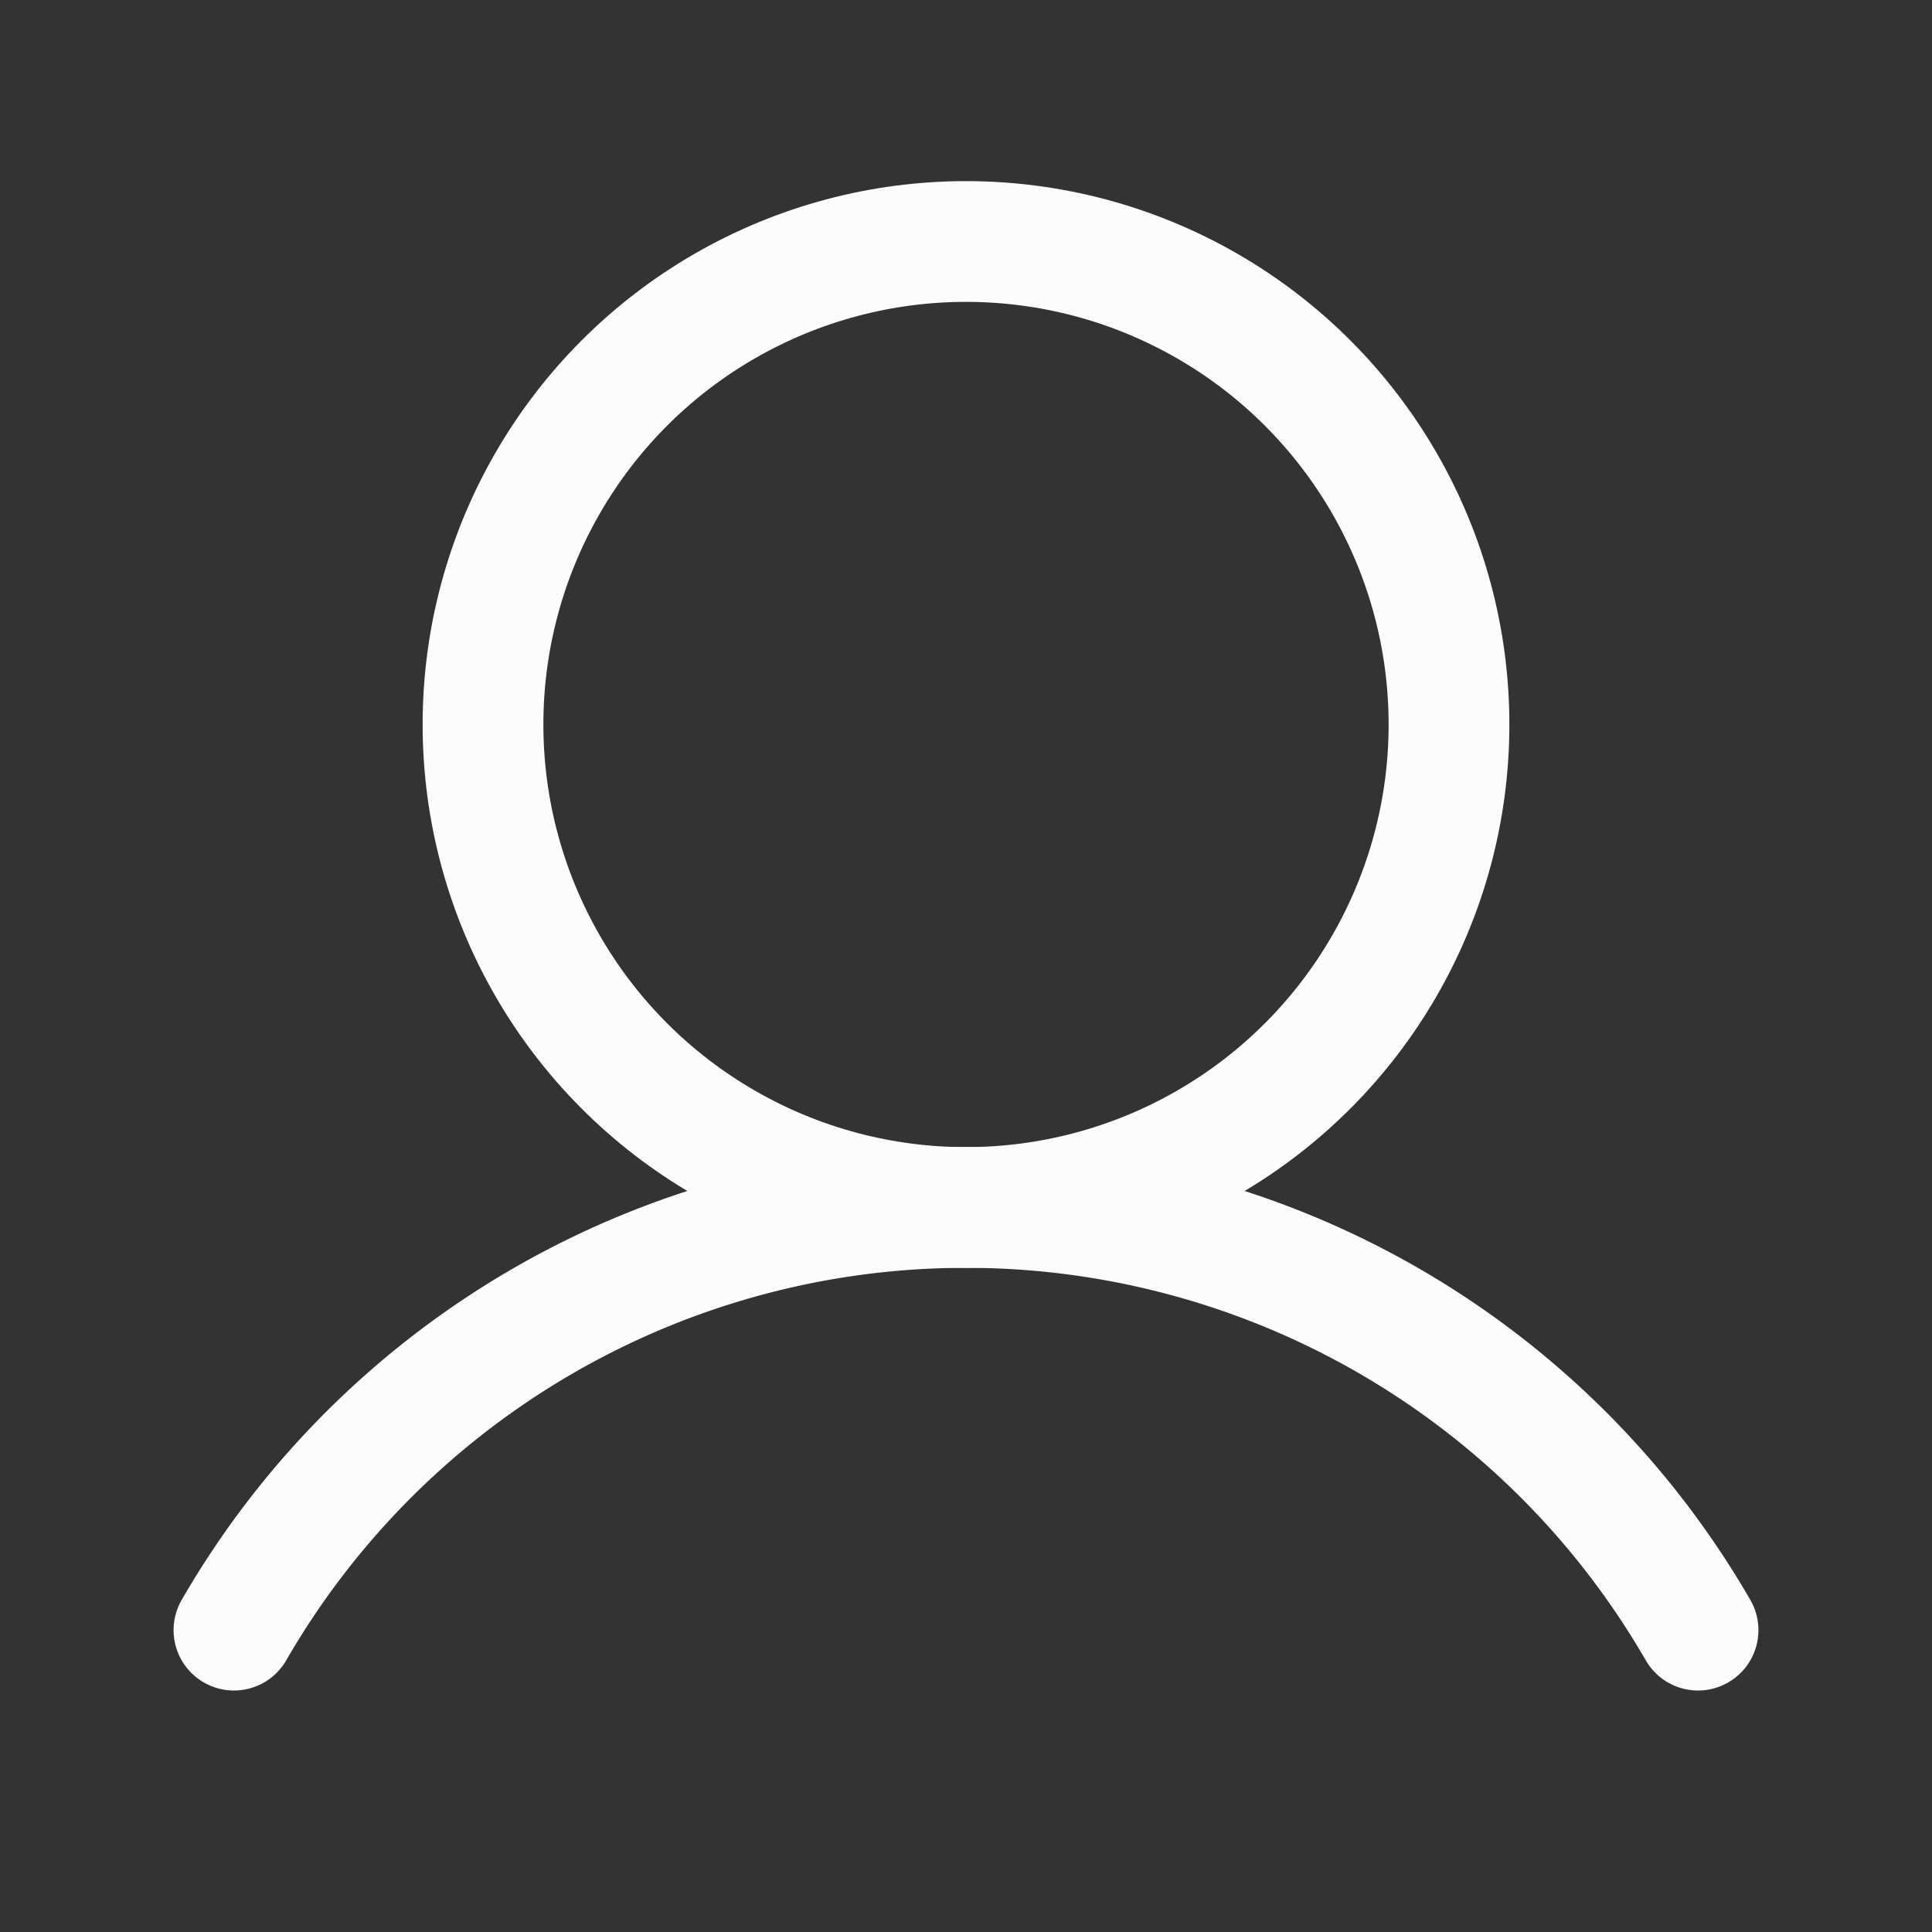 <svg xmlns="http://www.w3.org/2000/svg" width="192" height="192" fill="#fcfcfc" viewBox="0 0 256 256"><rect x="0" y="0" width="256" height="256" fill="#333333" stroke="none"/><rect width="256" height="256" fill="none"></rect><circle cx="128" cy="96" r="64" fill="none" stroke="#fcfcfc" stroke-miterlimit="10" stroke-width="16"></circle><path d="M31,216a112,112,0,0,1,194,0" fill="none" stroke="#fcfcfc" stroke-linecap="round" stroke-linejoin="round" stroke-width="16"></path></svg>
